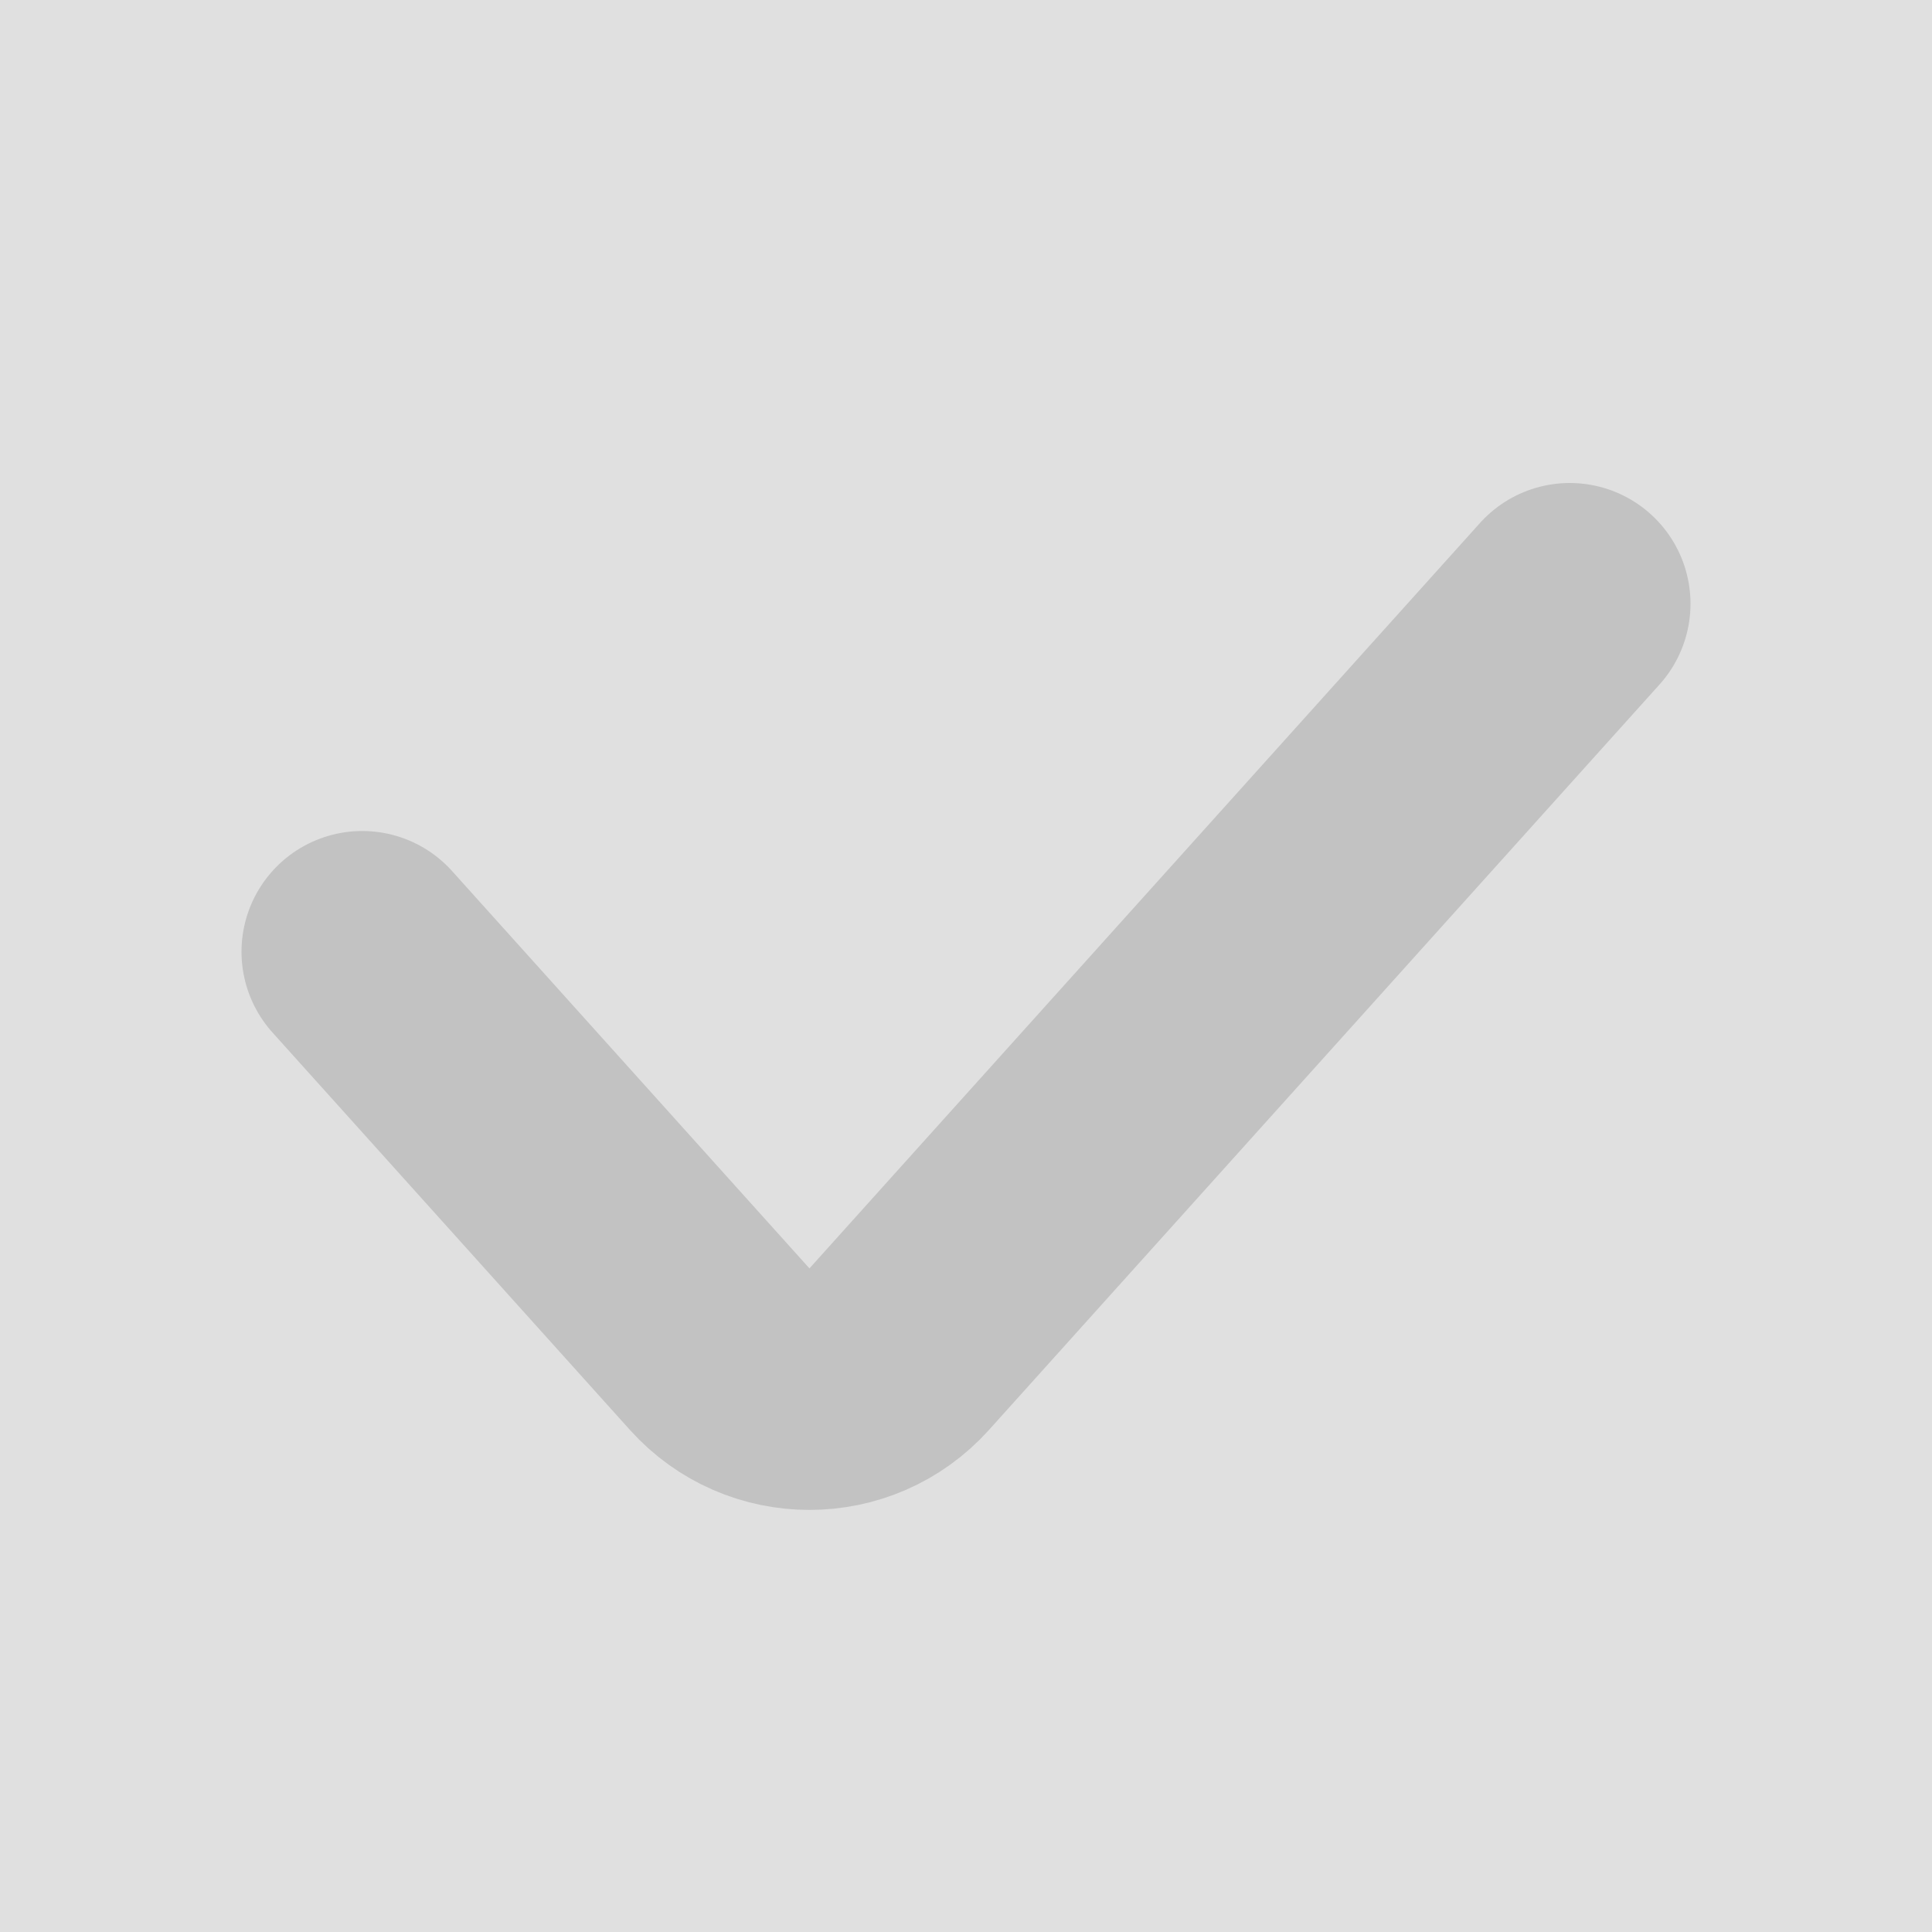 <svg width="16" height="16" viewBox="0 0 16 16" fill="none" xmlns="http://www.w3.org/2000/svg">
<g id="Property 1=off">
<rect id="Rectangle 6597" width="16" height="16" fill="#E0E0E0"/>
<path id="Vector 1154" d="M3 7.882L5.96 11.173C6.357 11.615 7.05 11.615 7.447 11.173L13 5" stroke="#C2C2C2" stroke-width="2" stroke-linecap="round"/>
</g>
</svg>

